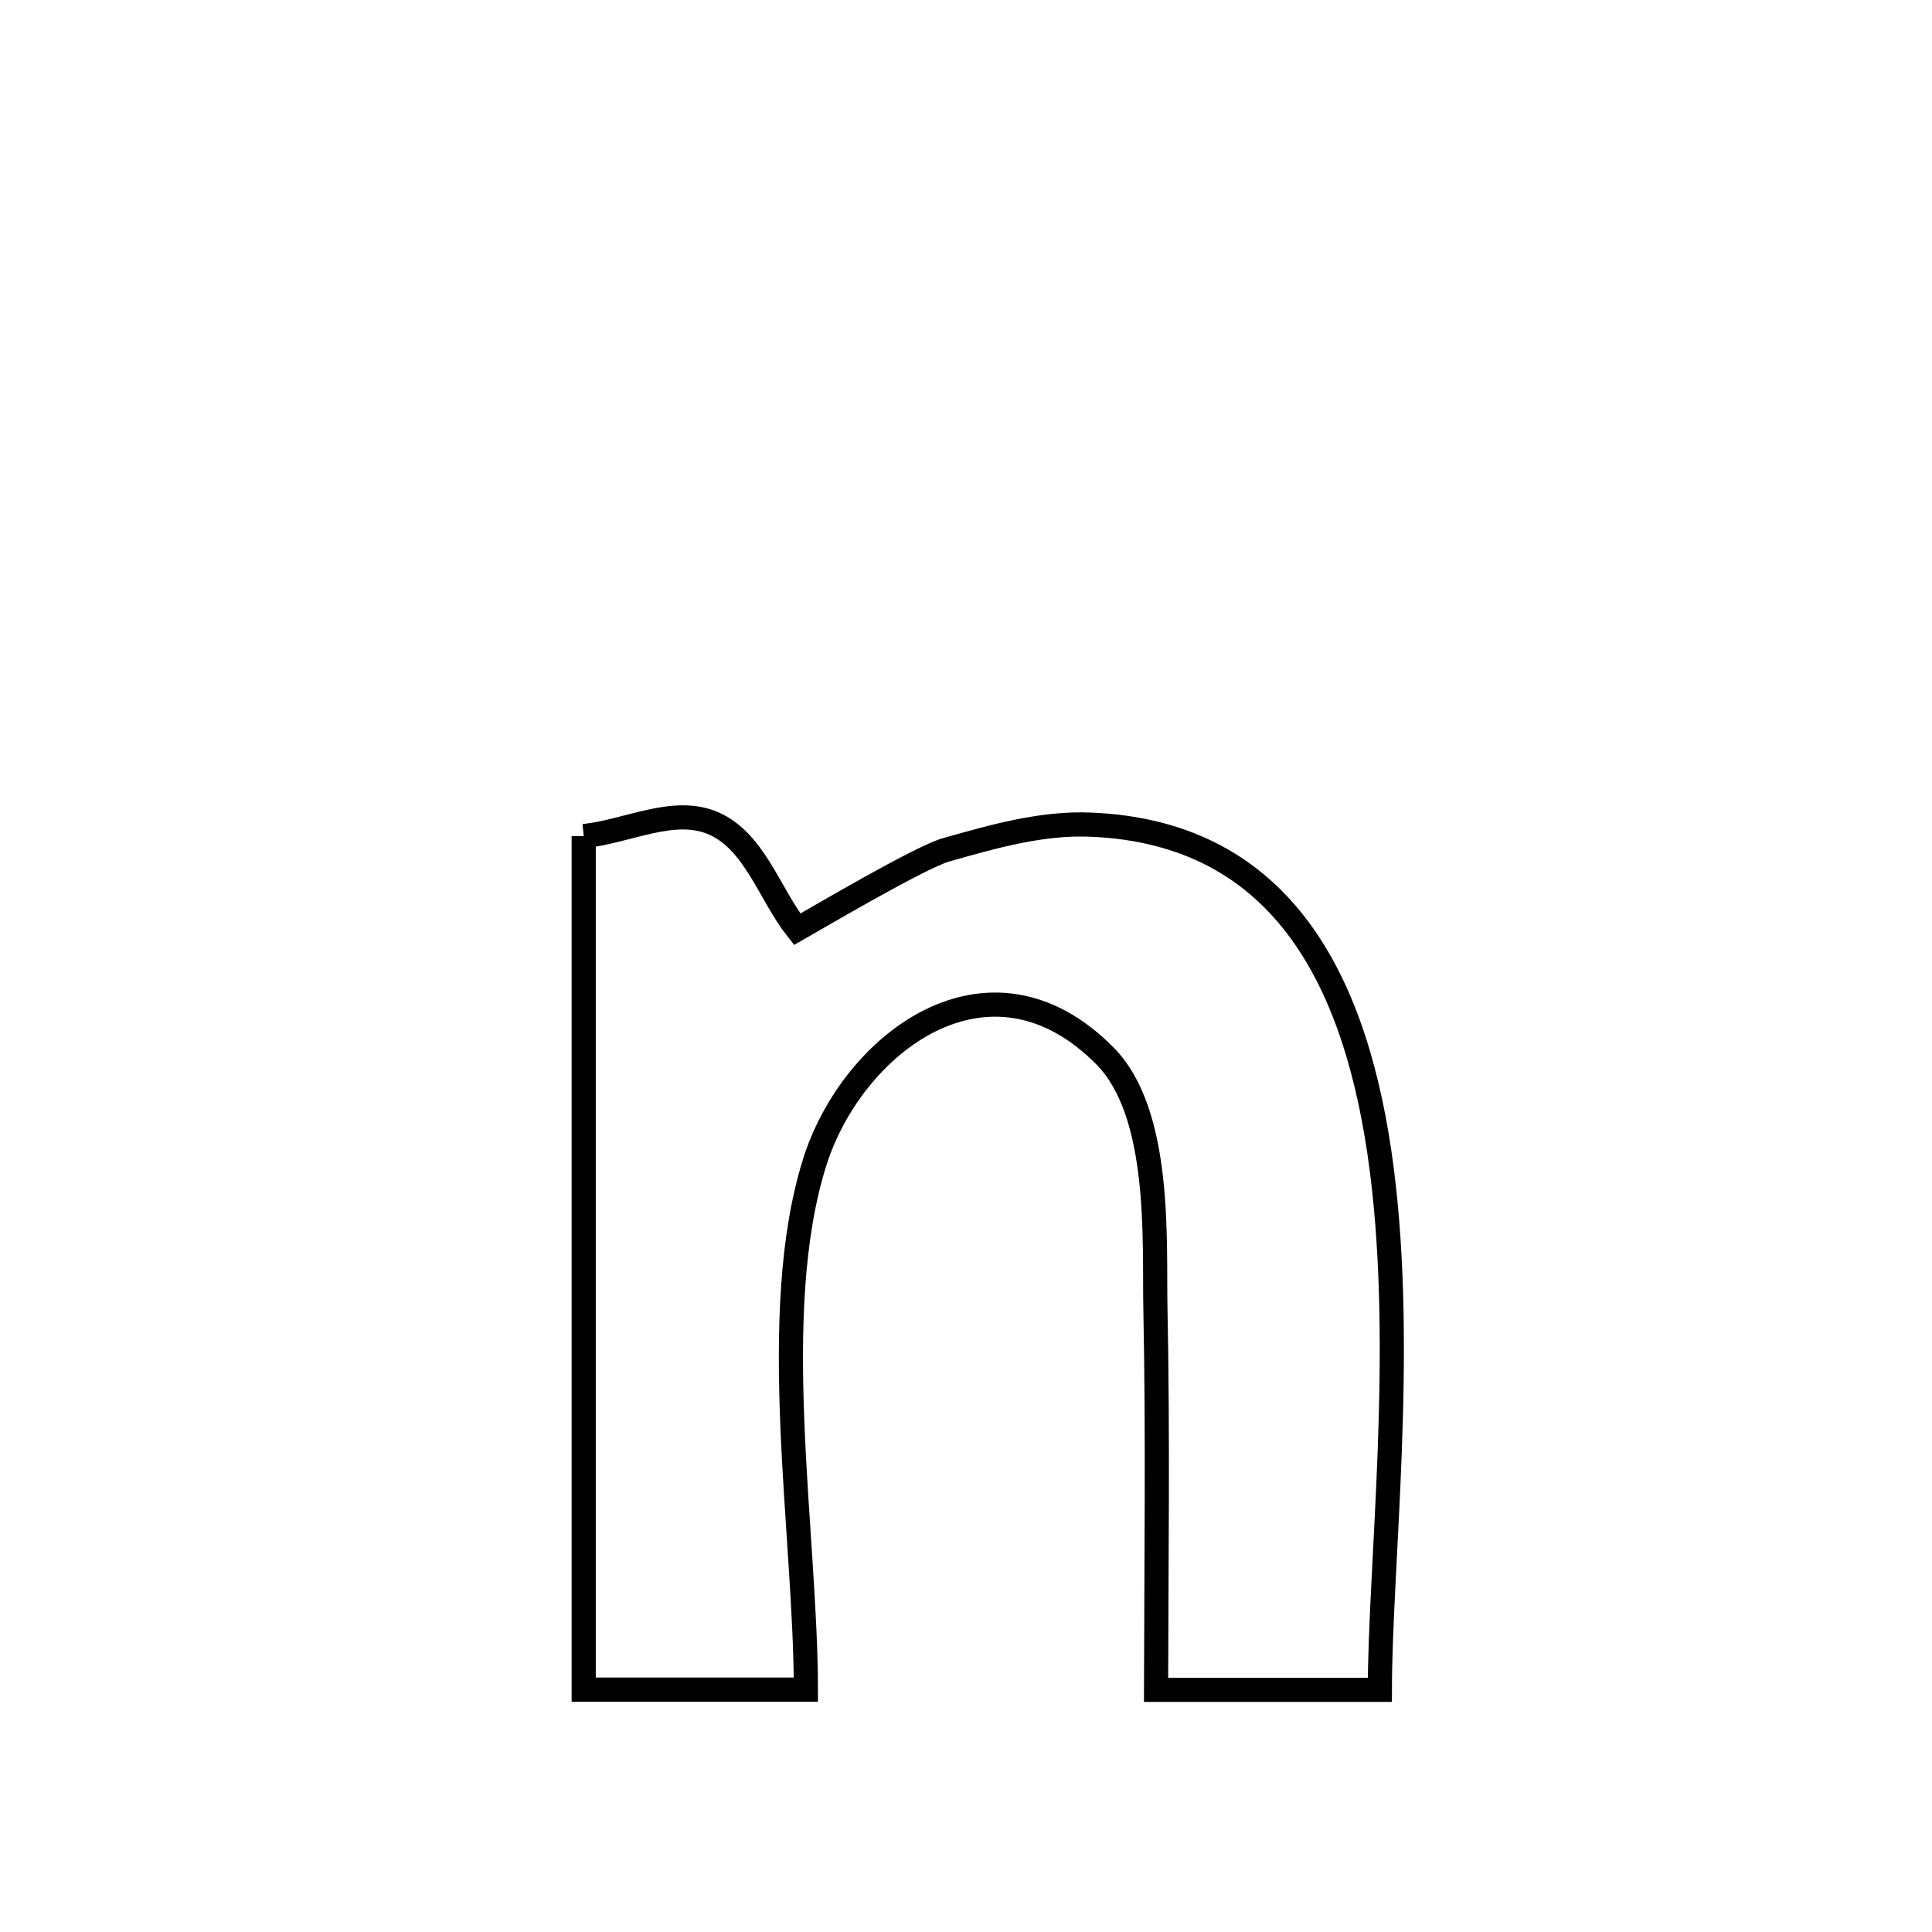 <svg xmlns="http://www.w3.org/2000/svg" viewBox="0.0 0.0 24.0 24.0" height="200px" width="200px"><path fill="none" stroke="black" stroke-width=".3" stroke-opacity="1.0"  filling="0" d="M7.251 10.386 L7.251 10.386 C7.788 10.333 8.369 10.012 8.864 10.228 C9.376 10.452 9.557 11.105 9.903 11.544 L9.903 11.544 C10.163 11.396 11.433 10.647 11.75 10.558 C12.334 10.392 12.938 10.219 13.545 10.244 C15.972 10.34 16.872 12.254 17.165 14.53 C17.458 16.806 17.143 19.444 17.141 20.992 L17.141 20.992 C17.025 20.992 14.413 20.992 14.361 20.992 L14.361 20.992 C14.364 19.417 14.385 17.838 14.353 16.263 C14.336 15.423 14.435 13.832 13.725 13.116 C12.281 11.657 10.584 12.968 10.121 14.436 C9.528 16.319 10.009 19.038 10.011 20.989 L10.011 20.989 C9.091 20.989 8.171 20.989 7.251 20.989 L7.251 20.989 C7.251 19.222 7.251 17.455 7.251 15.687 C7.251 13.92 7.251 12.153 7.251 10.386 L7.251 10.386"></path></svg>